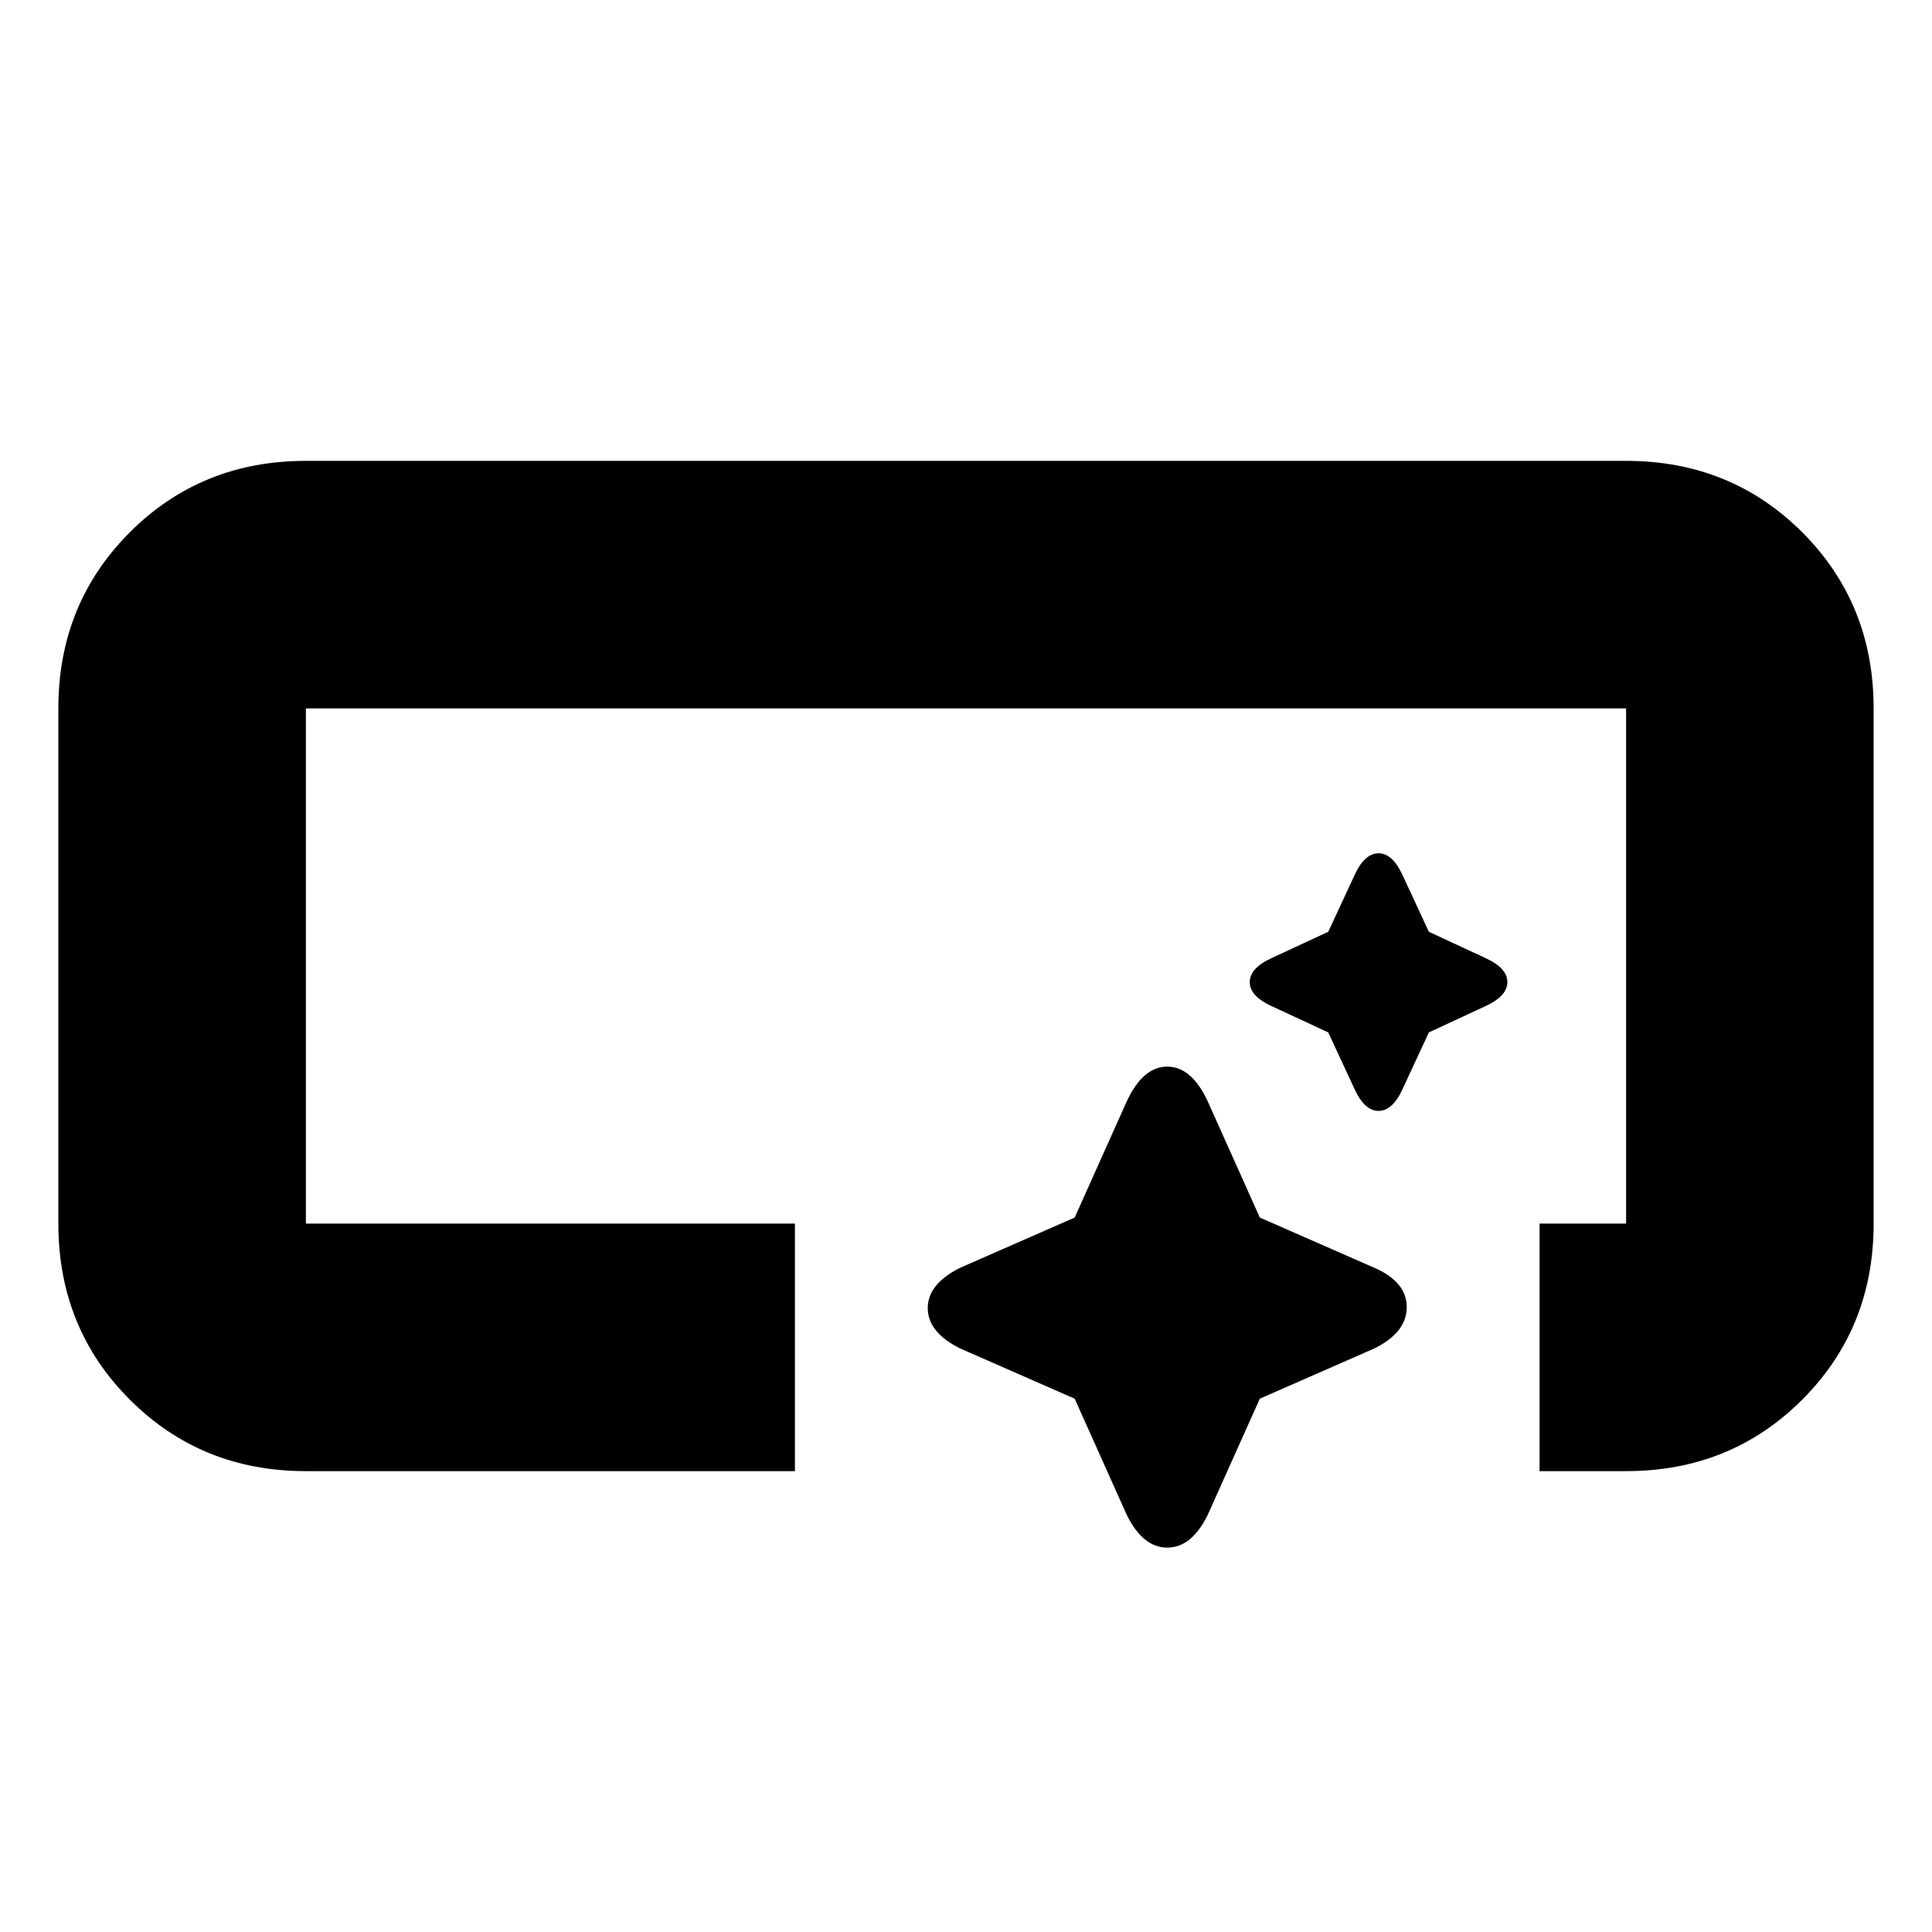 <svg xmlns="http://www.w3.org/2000/svg" height="24" width="24"><path d="M3.8 18.275q-1.3 0-2.187-.888Q.725 16.5.725 15.2V8.8q0-1.3.888-2.188.887-.887 2.187-.887h16.4q1.3 0 2.188.887.887.888.887 2.188v6.4q0 1.3-.887 2.187-.888.888-2.188.888h-1.075V15.2H20.2V8.8H3.8v6.4h6.075v3.075Zm10.2.55-.65-1.45-1.425-.625q-.4-.2-.4-.5t.4-.5l1.425-.625.65-1.45q.2-.425.5-.425t.5.425l.65 1.45 1.425.625q.4.175.4.488 0 .312-.4.512l-1.425.625-.65 1.45q-.2.4-.5.4t-.5-.4Zm2.825-5.3-.325-.7-.7-.325q-.275-.125-.275-.3t.275-.3l.7-.325.325-.7q.125-.275.3-.275t.3.275l.325.7.7.325q.275.125.275.3t-.275.3l-.7.325-.325.7q-.125.275-.3.275t-.3-.275Z"/></svg>